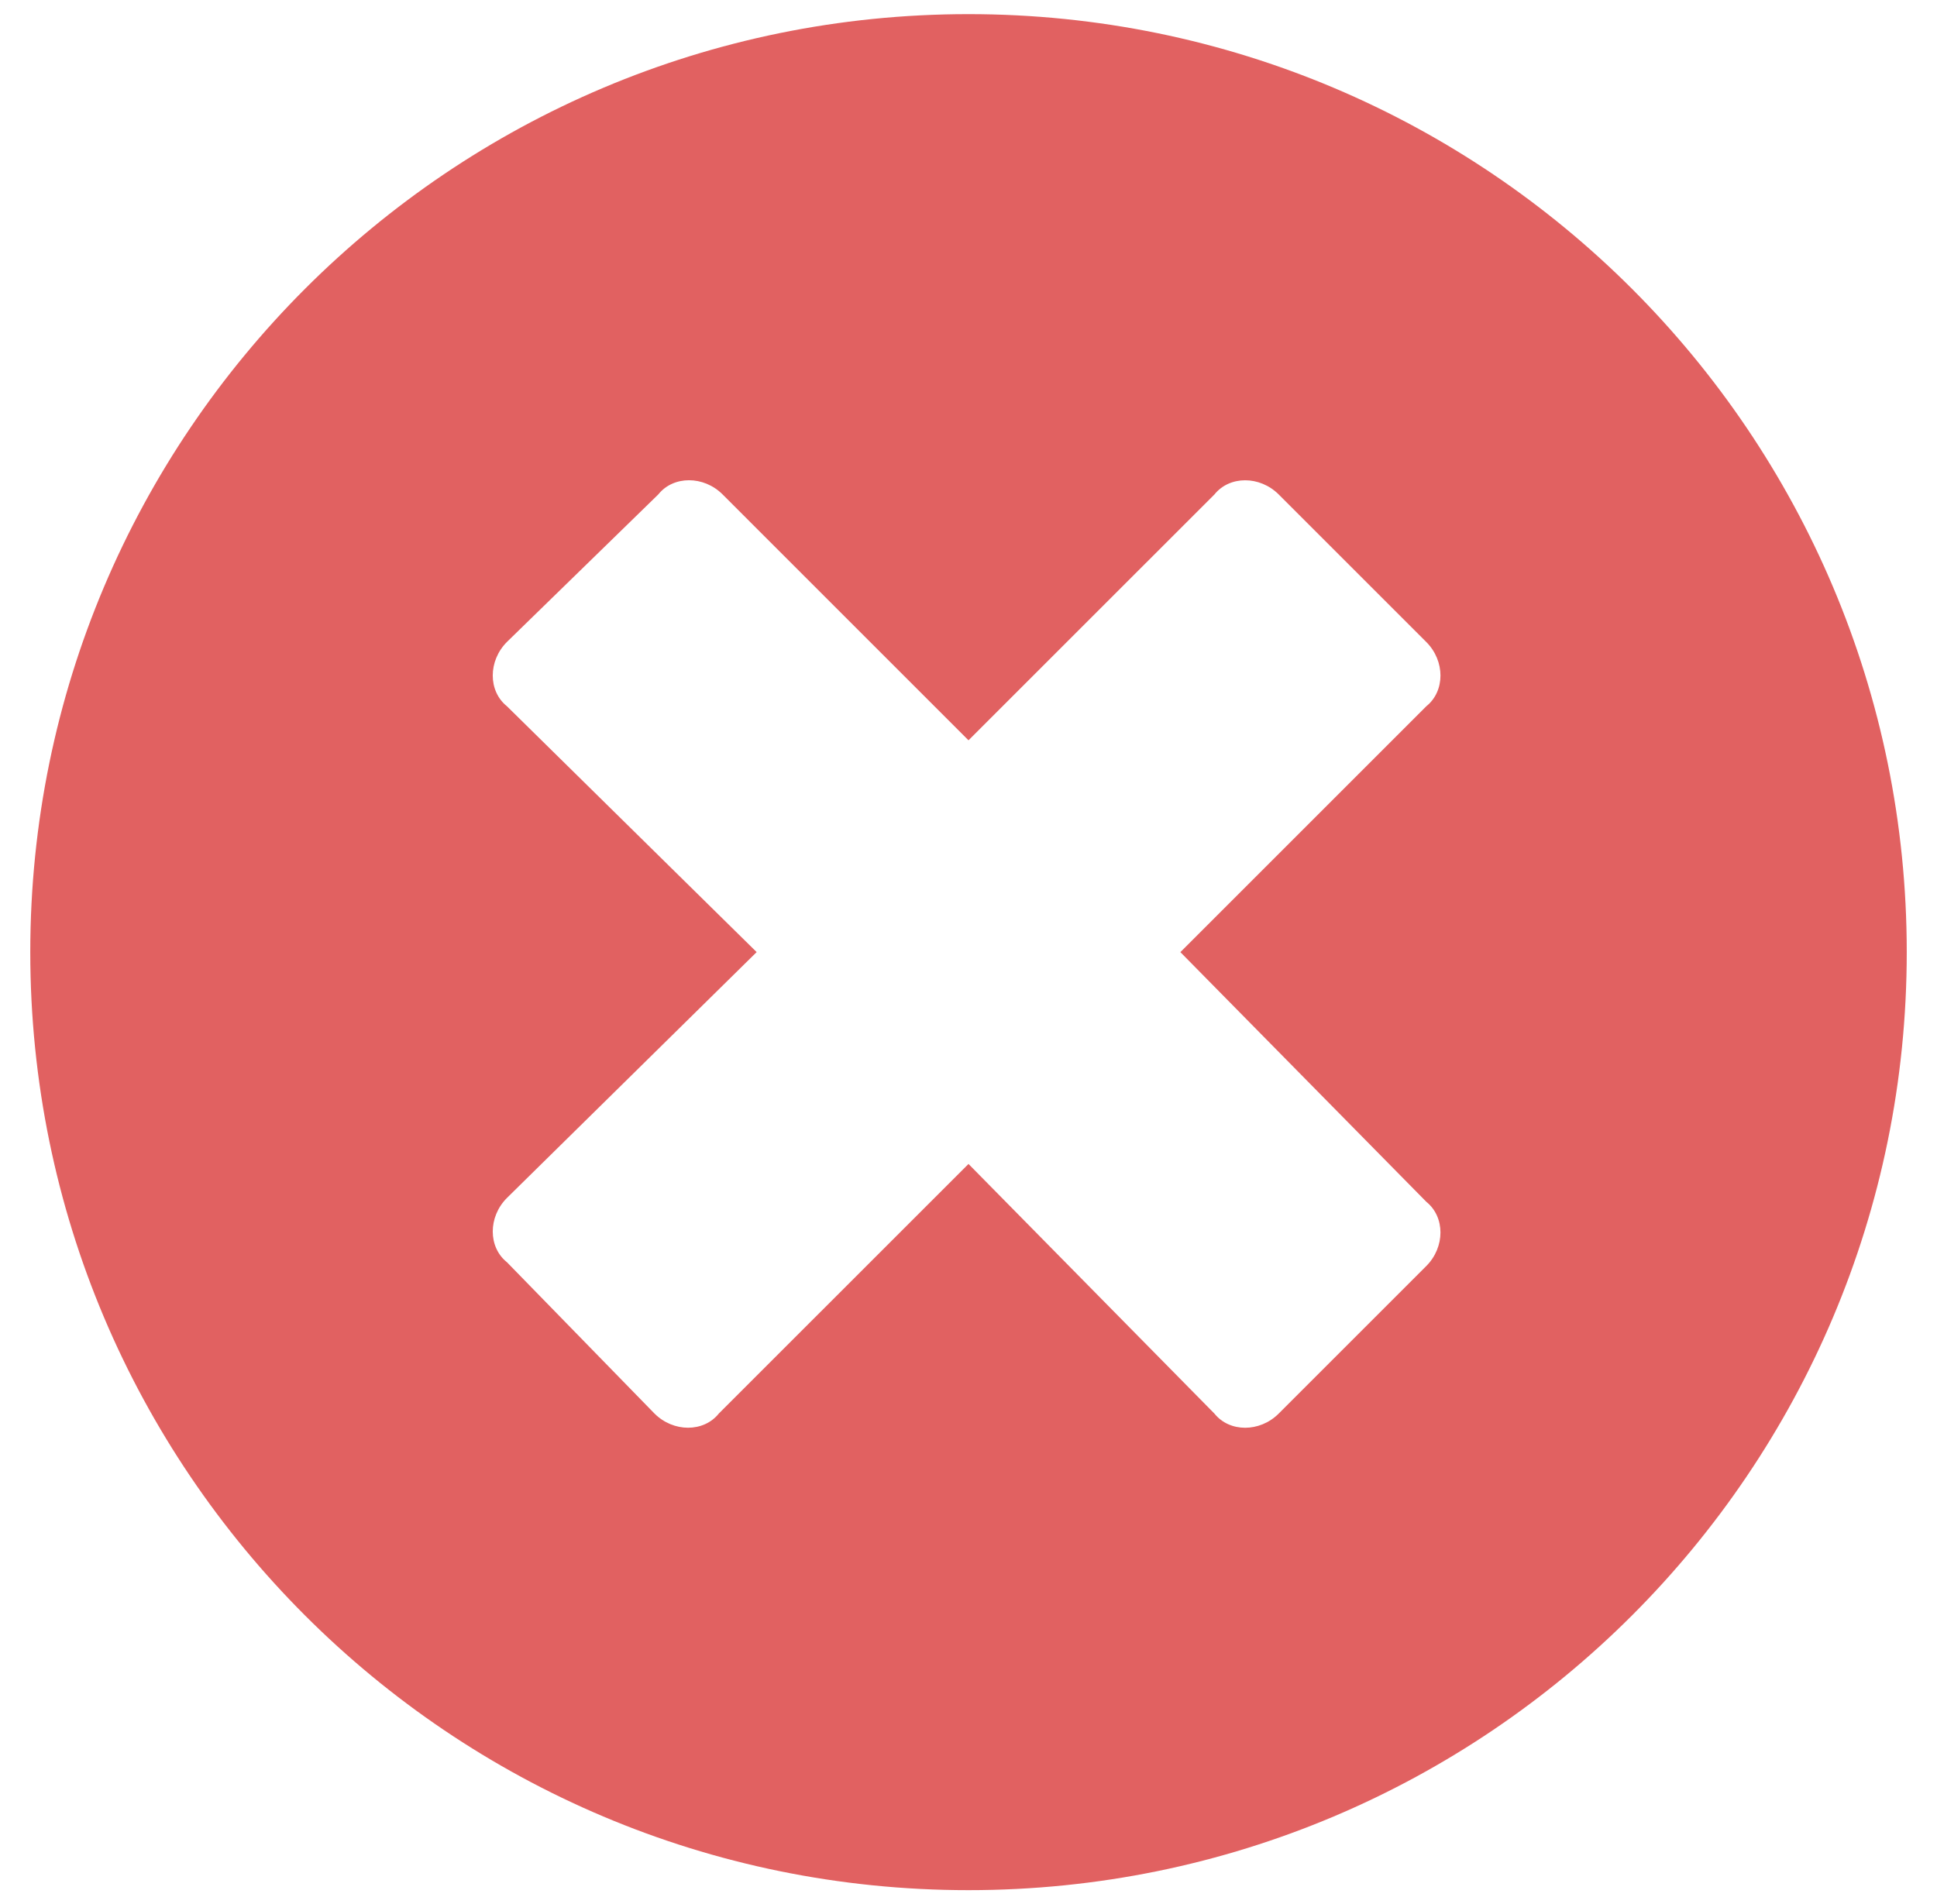 <svg xmlns="http://www.w3.org/2000/svg" width="60" height="59" fill="none"><path fill="#E16161" d="M30 .438c16.055 0 29.063 13.007 29.063 29.062S46.055 58.563 30 58.563.938 45.555.938 29.5 13.945.438 30 .438Zm14.18 36.796L36.563 29.5l7.617-7.617c.586-.469.586-1.406 0-1.992l-4.57-4.57c-.587-.587-1.524-.587-1.993 0L30 22.937l-7.617-7.618c-.586-.586-1.524-.586-1.992 0l-4.688 4.57c-.586.587-.586 1.524 0 1.993l7.735 7.617-7.735 7.617c-.586.586-.586 1.524 0 1.992l4.57 4.688c.586.586 1.524.586 1.993 0L30 36.063l7.617 7.734c.469.586 1.406.586 1.992 0l4.57-4.57c.587-.586.587-1.524 0-1.993Z"/></svg>